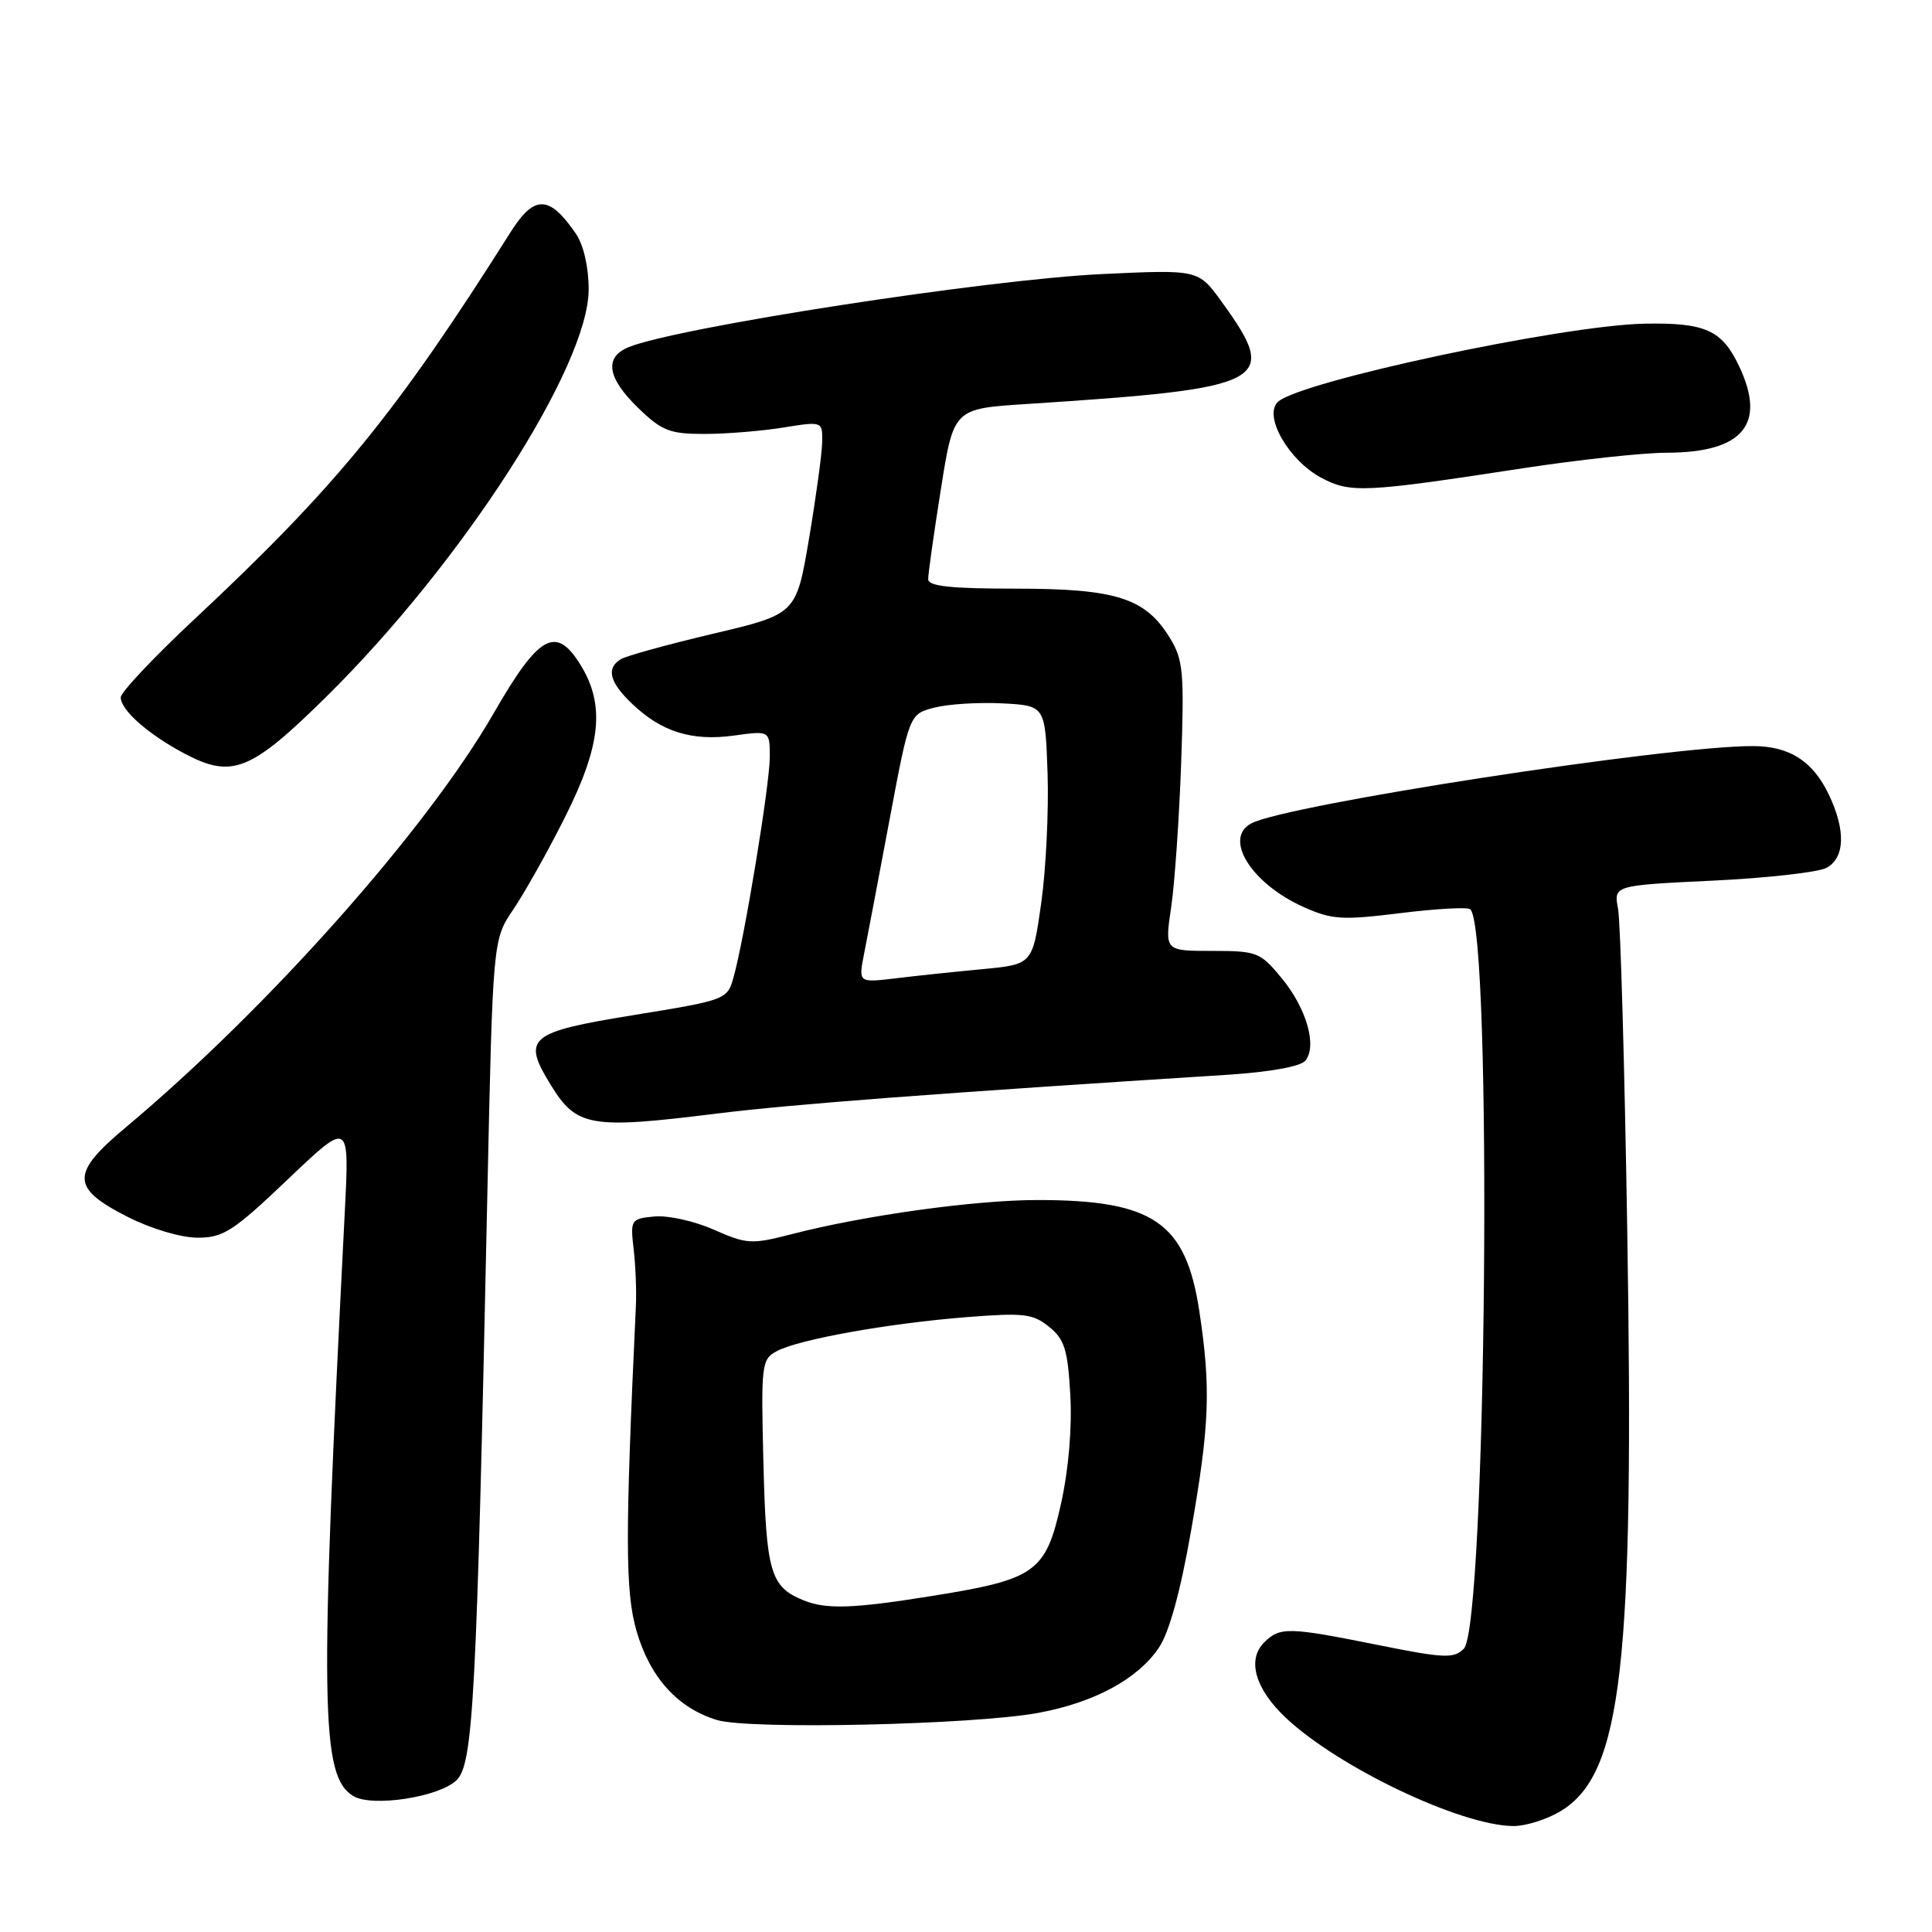 <?xml version="1.0" encoding="UTF-8" standalone="no"?>
<!DOCTYPE svg PUBLIC "-//W3C//DTD SVG 1.1//EN" "http://www.w3.org/Graphics/SVG/1.1/DTD/svg11.dtd" >
<svg xmlns="http://www.w3.org/2000/svg" xmlns:xlink="http://www.w3.org/1999/xlink" version="1.1" viewBox="0 0 256 256">
 <g >
 <path fill="currentColor"
d=" M 206.82 239.97 C 214.95 235.01 216.57 220.77 215.61 162.50 C 215.26 141.05 214.72 122.11 214.40 120.41 C 213.82 117.32 213.82 117.32 226.92 116.69 C 234.12 116.35 240.91 115.58 242.01 115.00 C 244.46 113.68 244.59 110.04 242.35 105.33 C 240.24 100.88 237.15 98.88 232.33 98.86 C 221.21 98.80 170.44 106.62 165.79 109.11 C 162.07 111.10 165.82 117.09 172.72 120.18 C 176.50 121.87 177.83 121.95 185.59 120.99 C 190.35 120.40 194.51 120.17 194.83 120.49 C 197.79 123.45 196.97 215.46 193.96 218.47 C 192.64 219.79 191.34 219.73 182.64 217.98 C 170.71 215.58 169.59 215.55 167.50 217.64 C 165.21 219.93 166.32 223.79 170.35 227.59 C 177.33 234.18 193.52 241.89 200.50 241.96 C 202.15 241.98 204.99 241.08 206.82 239.97 Z  M 60.48 235.90 C 62.71 233.74 63.15 225.48 64.57 158.50 C 65.30 124.50 65.30 124.50 68.02 120.50 C 69.51 118.30 72.60 112.80 74.87 108.27 C 79.63 98.79 80.19 93.46 76.97 88.18 C 73.69 82.81 71.44 84.04 65.42 94.50 C 56.57 109.89 35.53 133.58 16.69 149.36 C 9.33 155.51 9.37 157.42 16.93 161.25 C 20.04 162.83 23.99 164.00 26.19 164.00 C 29.60 164.00 30.91 163.15 38.16 156.25 C 46.30 148.50 46.30 148.50 45.69 160.50 C 42.34 226.25 42.47 235.37 46.82 237.99 C 49.31 239.49 58.17 238.13 60.48 235.90 Z  M 137.56 226.97 C 144.99 225.60 150.75 222.49 153.55 218.34 C 154.93 216.29 156.42 210.89 157.83 202.79 C 160.29 188.75 160.46 183.93 158.91 173.69 C 157.12 161.96 152.83 159.01 137.50 159.01 C 129.17 159.01 114.54 161.04 104.87 163.54 C 99.59 164.90 98.95 164.87 94.59 162.94 C 92.03 161.80 88.49 161.02 86.72 161.19 C 83.59 161.49 83.51 161.61 83.96 165.50 C 84.22 167.70 84.35 171.07 84.26 173.00 C 82.82 203.77 82.84 210.92 84.35 216.14 C 86.14 222.29 89.79 226.32 95.00 227.91 C 99.29 229.21 128.92 228.55 137.56 226.97 Z  M 95.00 147.55 C 104.91 146.32 124.15 144.86 162.70 142.41 C 168.25 142.05 172.32 141.32 172.96 140.55 C 174.56 138.62 173.13 133.61 169.82 129.60 C 166.99 126.17 166.57 126.00 160.59 126.00 C 154.33 126.00 154.33 126.00 155.18 120.25 C 155.65 117.09 156.25 108.47 156.51 101.10 C 156.93 88.95 156.79 87.40 154.97 84.46 C 151.75 79.23 147.85 78.00 134.60 78.00 C 125.99 78.00 123.00 77.68 122.99 76.75 C 122.98 76.06 123.74 70.70 124.67 64.83 C 126.36 54.16 126.36 54.16 135.93 53.54 C 168.18 51.45 169.63 50.69 161.86 39.96 C 158.79 35.72 158.79 35.72 146.14 36.31 C 130.88 37.01 89.55 43.40 83.25 46.02 C 80.03 47.36 80.47 50.09 84.56 54.05 C 87.68 57.08 88.74 57.50 93.31 57.50 C 96.16 57.50 100.86 57.12 103.75 56.66 C 109.00 55.81 109.00 55.81 108.94 58.66 C 108.90 60.22 108.11 65.97 107.19 71.44 C 105.50 81.37 105.50 81.37 94.50 83.97 C 88.45 85.40 82.94 86.92 82.25 87.35 C 80.29 88.55 80.76 90.40 83.75 93.25 C 87.66 96.98 91.66 98.23 97.23 97.47 C 102.00 96.81 102.00 96.81 102.00 100.31 C 102.00 103.96 98.65 124.33 97.20 129.49 C 96.37 132.46 96.23 132.51 83.93 134.51 C 70.00 136.77 69.13 137.52 72.99 143.78 C 76.40 149.33 78.23 149.64 95.00 147.55 Z  M 43.33 92.23 C 61.30 74.47 78.00 48.52 78.00 38.35 C 78.00 35.38 77.33 32.47 76.31 30.97 C 72.79 25.83 70.80 25.78 67.66 30.75 C 52.50 54.76 44.60 64.44 25.75 82.06 C 20.39 87.07 16.00 91.73 16.00 92.41 C 16.00 94.10 19.68 97.34 24.50 99.88 C 30.78 103.19 33.25 102.19 43.33 92.23 Z  M 201.84 62.04 C 209.18 60.92 217.73 59.99 220.84 59.99 C 230.97 59.96 234.10 56.22 230.43 48.50 C 228.17 43.72 225.93 42.73 217.86 42.89 C 206.92 43.12 171.99 50.59 169.30 53.28 C 167.40 55.17 170.79 61.03 175.08 63.31 C 178.95 65.36 180.72 65.28 201.84 62.04 Z  M 106.47 212.05 C 102.08 210.27 101.52 208.34 101.16 193.93 C 100.83 180.73 100.90 180.12 102.94 179.03 C 105.85 177.47 117.72 175.35 128.05 174.53 C 135.64 173.93 136.87 174.07 139.01 175.81 C 141.06 177.46 141.48 178.83 141.82 184.83 C 142.07 189.18 141.59 194.75 140.59 199.25 C 138.57 208.31 137.25 209.26 123.71 211.44 C 113.03 213.16 109.51 213.28 106.47 212.05 Z  M 114.50 126.36 C 114.92 124.24 116.44 116.23 117.88 108.56 C 120.50 94.62 120.50 94.62 123.82 93.76 C 125.65 93.29 129.70 93.04 132.82 93.20 C 138.50 93.50 138.50 93.50 138.81 102.50 C 138.97 107.45 138.60 115.16 137.97 119.64 C 136.82 127.79 136.82 127.79 130.16 128.42 C 126.50 128.76 121.30 129.31 118.62 129.64 C 113.74 130.22 113.74 130.22 114.50 126.36 Z "/>
</g>
</svg>